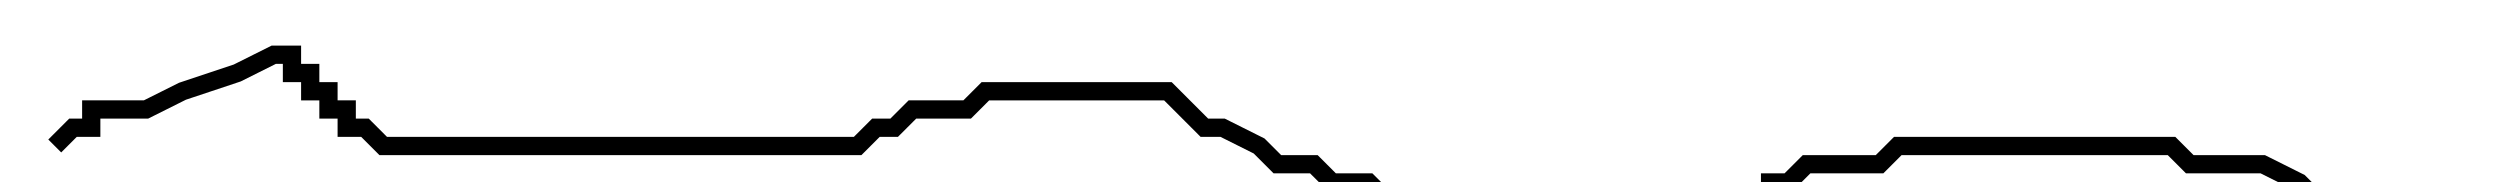 <?xml version="1.0" encoding="utf-8" ?>
<svg baseProfile="tiny" height="10" version="1.2" viewBox="-3 -3 137 10" width="137" xmlns="http://www.w3.org/2000/svg" xmlns:ev="http://www.w3.org/2001/xml-events" xmlns:xlink="http://www.w3.org/1999/xlink"><defs /><path d="M0 5 L1 4 L2 4 L2 3 L3 3 L5 3 L7 2 L10 1 L12 0 L13 0 L13 1 L14 1 L14 2 L15 2 L15 3 L16 3 L16 4 L17 4 L18 5 L20 5 L21 5 L22 5 L23 5 L24 5 L25 5 L27 5 L28 5 L29 5 L30 5 L31 5 L32 5 L33 5 L34 5 L35 5 L36 5 L37 5 L39 5 L40 5 L43 5 L44 5 L45 4 L46 4 L47 3 L48 3 L50 3 L51 2 L52 2 L53 2 L54 2 L55 2 L56 2 L57 2 L58 2 L59 2 L60 2 L61 2 L62 3 L63 4 L64 4 L66 5 L67 6 L68 6 L69 6 L70 7 L71 7 L72 7 L73 8 L74 8 L75 8 L77 8 L78 8 L79 8 L79 9 L80 9 L81 9 L82 9 L83 9 L84 10 L85 10 L86 10 L87 10 L89 10 L90 10 L91 9 L93 8 L94 8 L94 7 L95 7 L96 6 L98 6 L99 6 L100 6 L101 5 L102 5 L103 5 L104 5 L105 5 L106 5 L107 5 L108 5 L109 5 L110 5 L112 5 L113 5 L114 5 L115 5 L116 5 L117 6 L119 6 L120 6 L121 6 L123 7 L124 8 L125 8 L126 8 L127 8 L128 8 L129 8 L130 8 L131 8 L132 8 L133 8 L134 8 L135 8 L136 8 L137 8 " fill="none" stroke="black" /></svg>